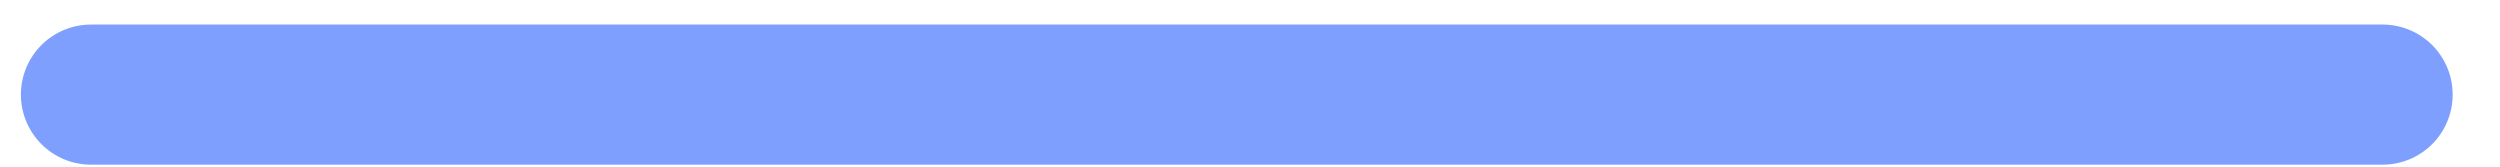 <?xml version="1.0" encoding="UTF-8" standalone="no"?><svg width='45' height='3' viewBox='0 0 45 3' fill='none' xmlns='http://www.w3.org/2000/svg'>
<path d='M1.637 2.964H42.887C43.221 2.964 43.542 2.831 43.779 2.595C44.015 2.358 44.148 2.037 44.148 1.703C44.148 1.369 44.015 1.048 43.779 0.811C43.542 0.575 43.221 0.442 42.887 0.442H1.637C1.303 0.442 0.982 0.575 0.746 0.811C0.509 1.048 0.376 1.369 0.376 1.703C0.376 2.037 0.509 2.358 0.746 2.595C0.982 2.831 1.303 2.964 1.637 2.964Z' fill='#0041FF' fill-opacity='0.5'/>
</svg>
